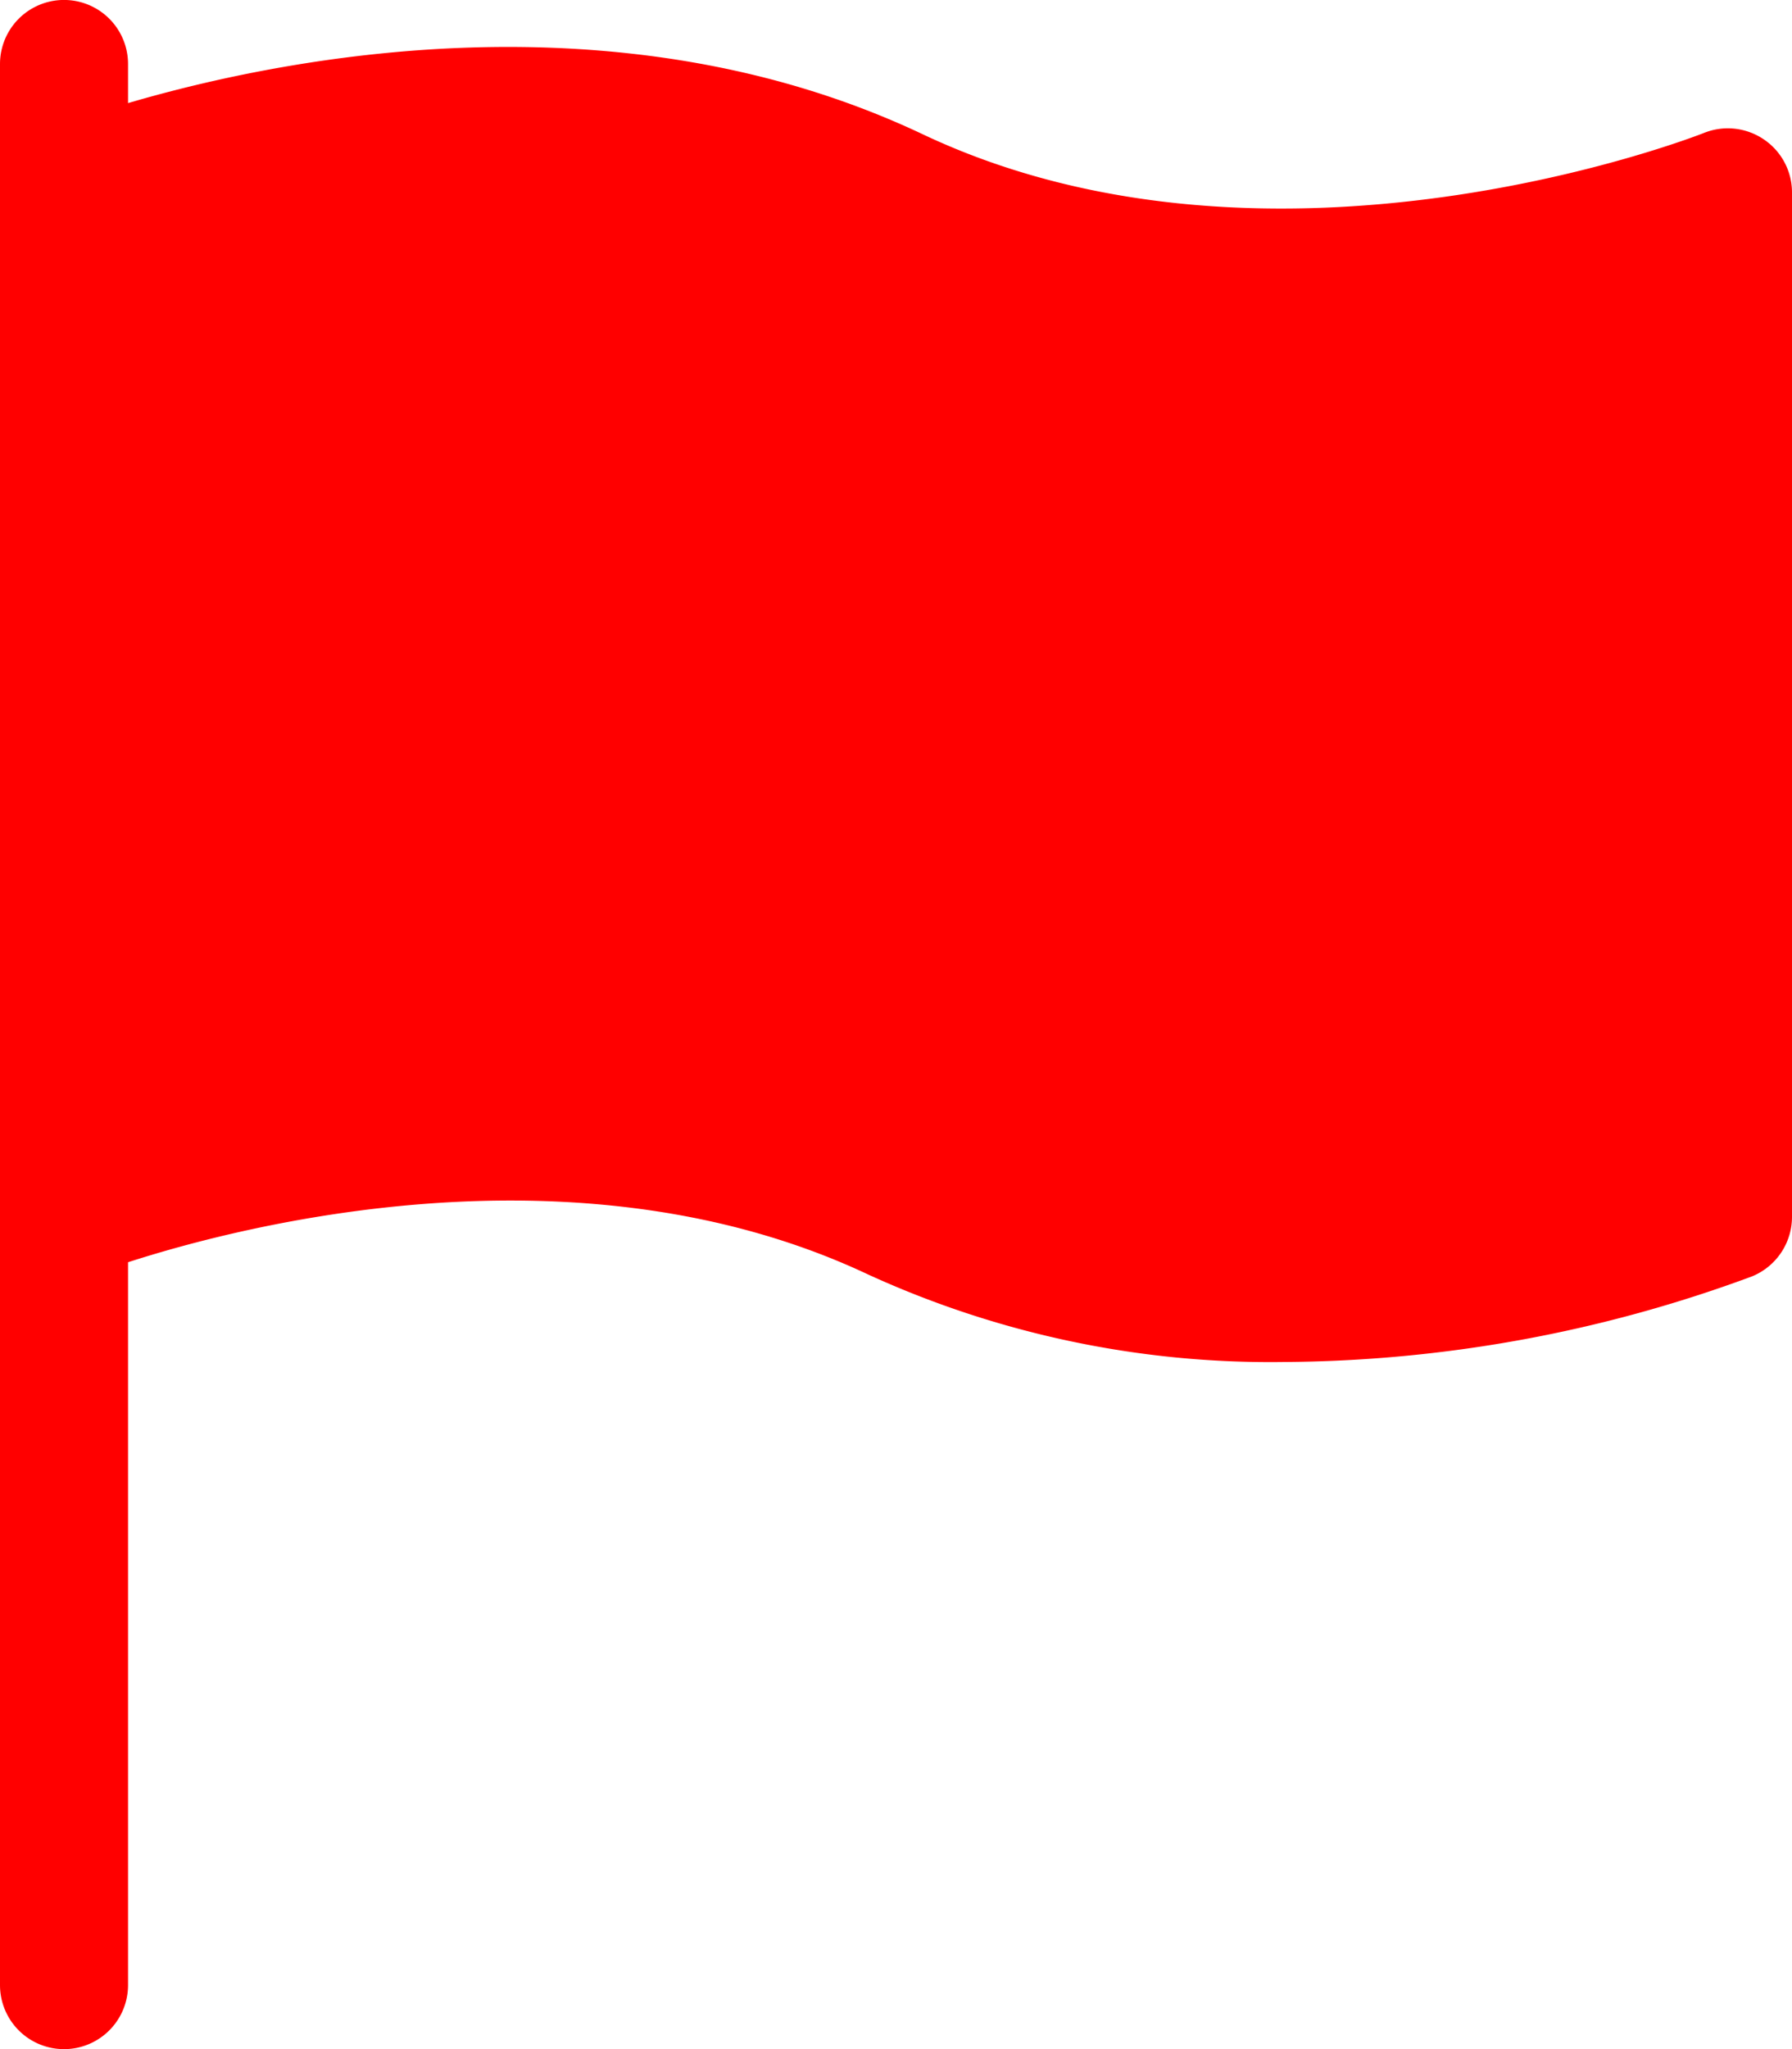 <svg xmlns="http://www.w3.org/2000/svg" width="21.875" height="25" viewBox="0 0 21.875 25"><defs><style>.a{fill:red;}</style></defs><path class="a" d="M53.53,1.7a.783.783,0,0,0-.73-.078c-.05.02-5.219,2.053-9.53.019C39.555-.119,35.462.7,33.563,1.258V.781A.781.781,0,0,0,32,.781V24.219a.781.781,0,1,0,1.563,0V15.4c1.386-.448,5.5-1.52,9.042.153a11.8,11.8,0,0,0,5.061,1.064,16.686,16.686,0,0,0,5.722-1.045.784.784,0,0,0,.487-.725V2.344A.78.78,0,0,0,53.53,1.7Z" transform="translate(-32)"/></svg>